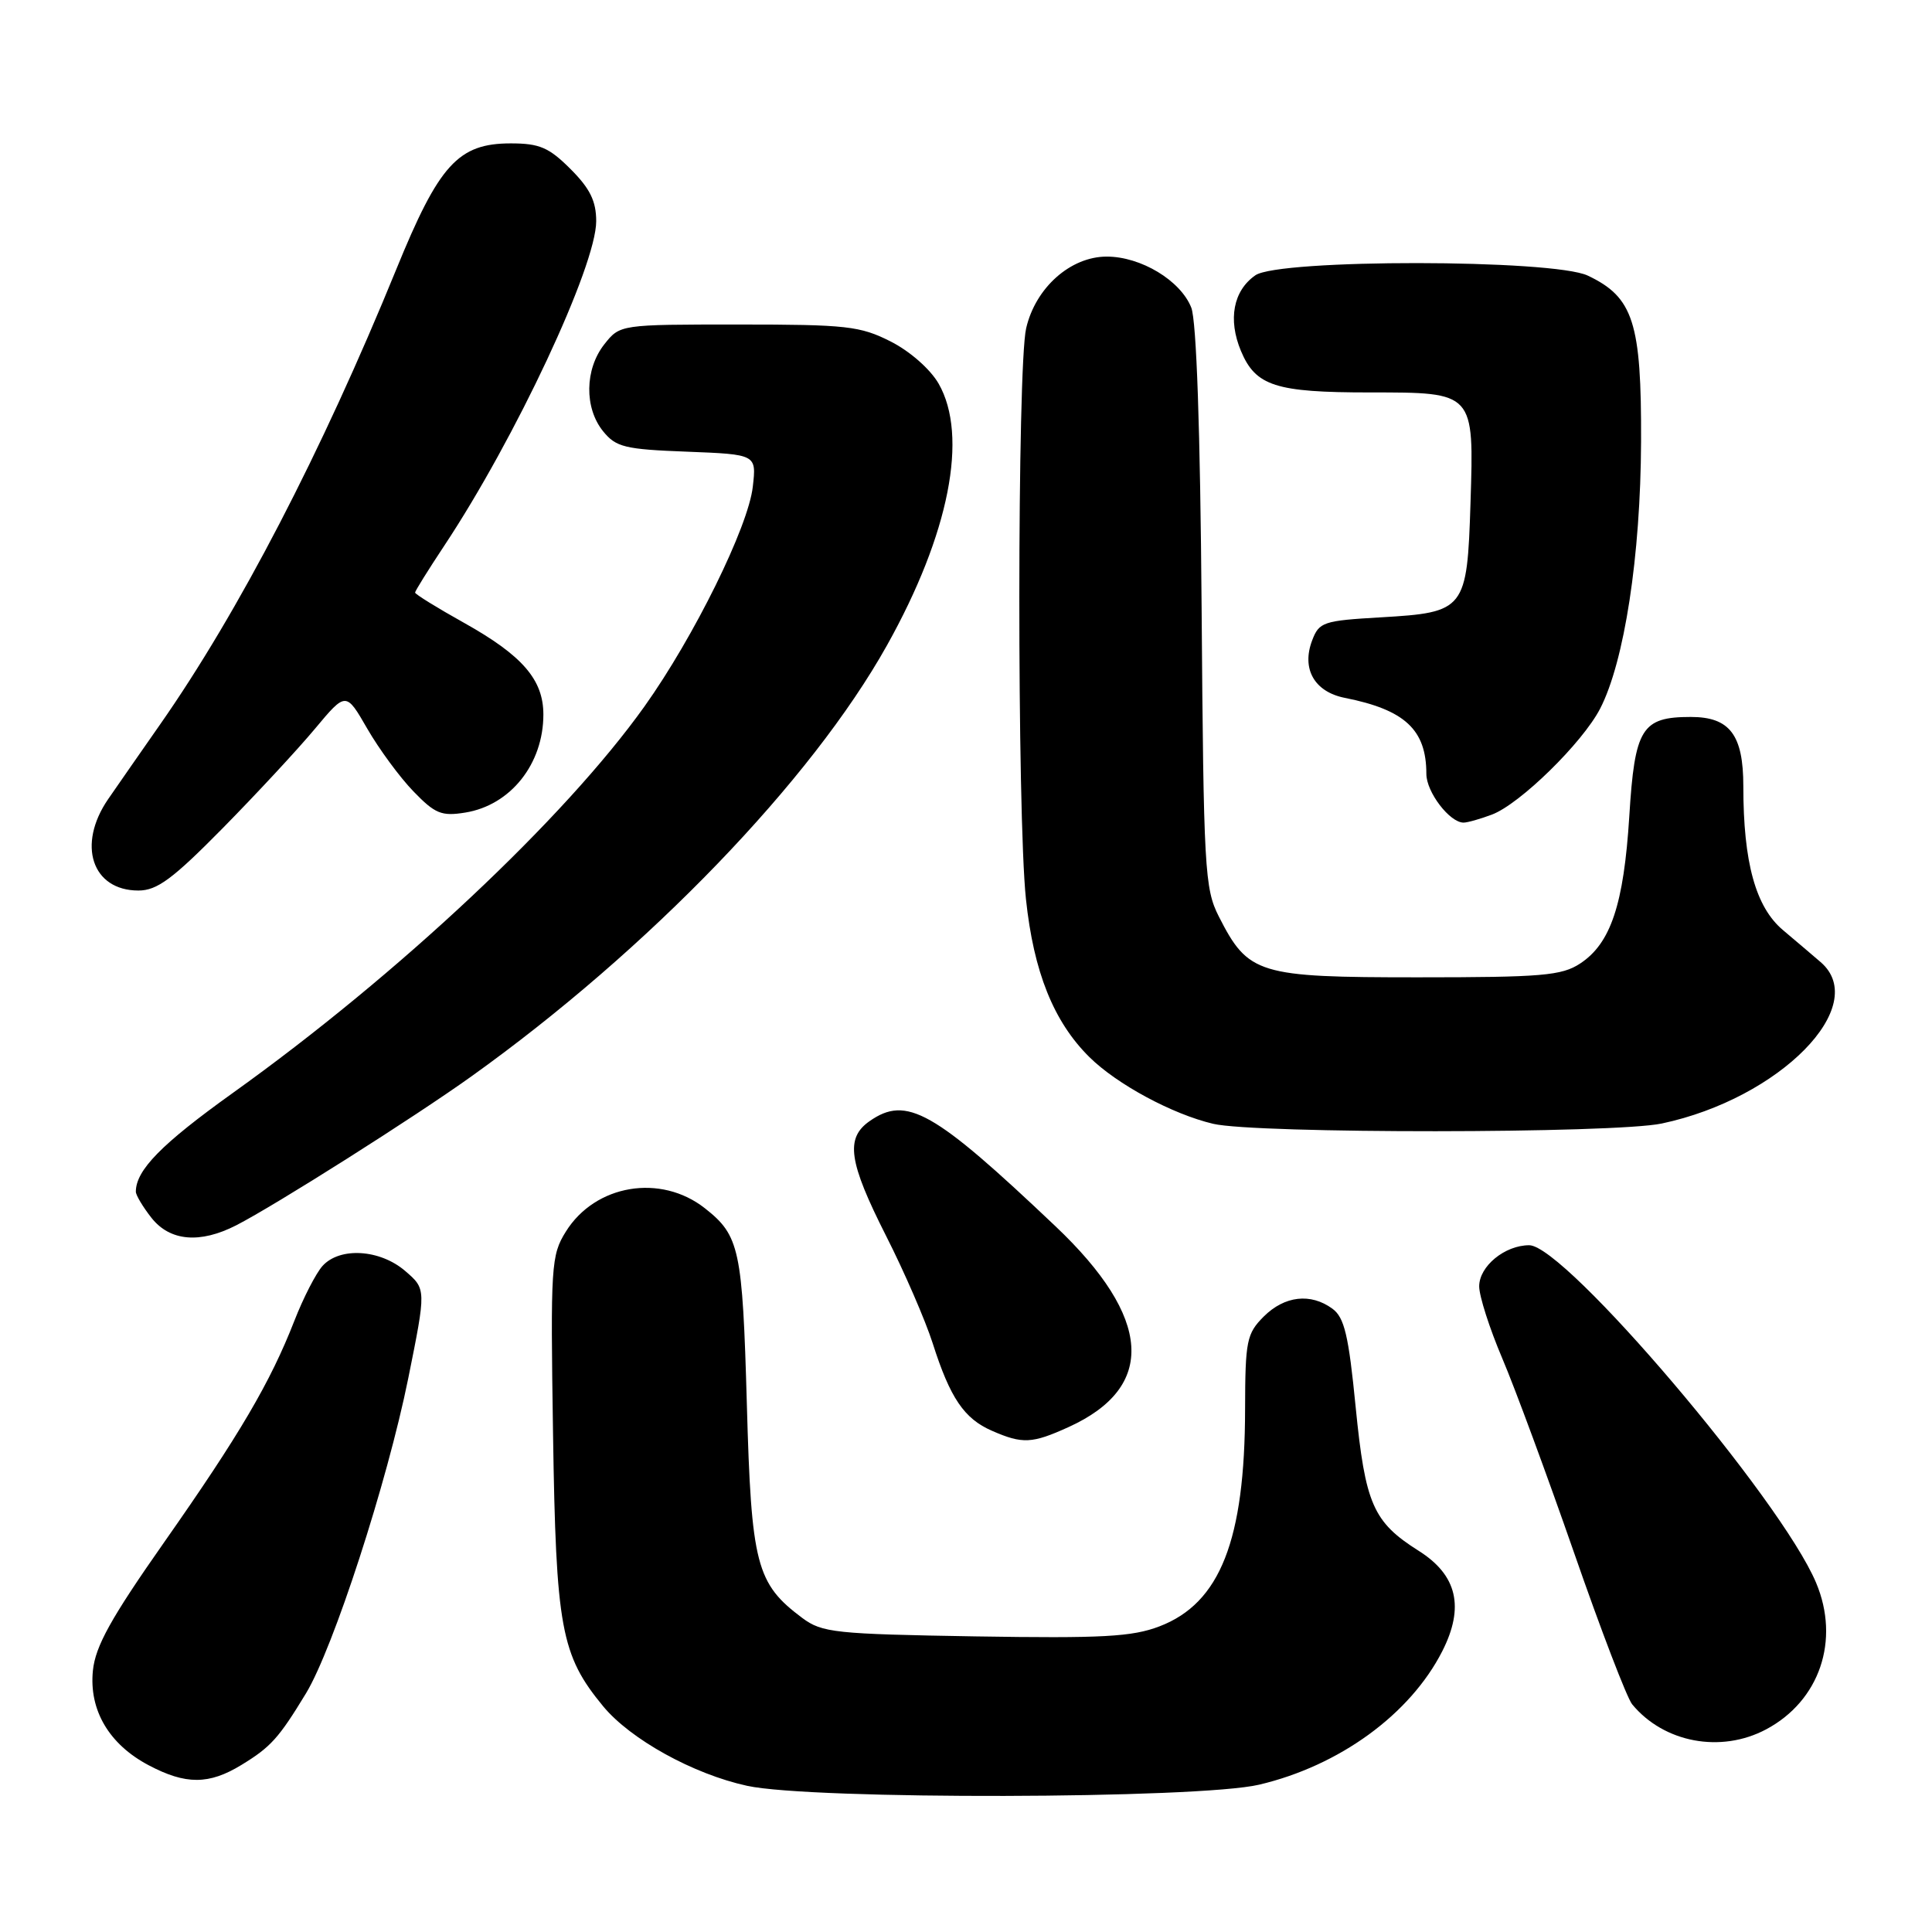 <?xml version="1.0" encoding="UTF-8" standalone="no"?>
<!DOCTYPE svg PUBLIC "-//W3C//DTD SVG 1.1//EN" "http://www.w3.org/Graphics/SVG/1.1/DTD/svg11.dtd" >
<svg xmlns="http://www.w3.org/2000/svg" xmlns:xlink="http://www.w3.org/1999/xlink" version="1.1" viewBox="0 0 256 256">
 <g >
 <path fill="currentColor"
d=" M 166.84 236.48 C 177.49 233.97 186.84 227.16 191.10 218.81 C 194.08 212.96 193.09 208.71 187.98 205.49 C 181.94 201.67 180.91 199.33 179.63 186.42 C 178.70 176.94 178.14 174.57 176.55 173.41 C 173.67 171.30 170.21 171.70 167.45 174.45 C 165.19 176.72 165.00 177.65 164.98 186.70 C 164.96 204.09 161.67 212.43 153.64 215.50 C 150.01 216.89 146.06 217.10 129.22 216.83 C 110.65 216.52 108.93 216.34 106.32 214.40 C 100.20 209.83 99.55 207.35 98.96 186.00 C 98.38 165.50 98.00 163.72 93.40 160.10 C 87.54 155.49 78.88 156.94 74.98 163.19 C 73.02 166.34 72.94 167.67 73.28 190.00 C 73.67 215.73 74.32 219.30 79.92 226.09 C 83.54 230.47 91.86 235.08 99.00 236.63 C 107.56 238.50 158.76 238.38 166.84 236.48 Z  M 31.98 233.87 C 35.87 231.50 36.93 230.33 40.55 224.37 C 44.17 218.39 51.31 196.41 54.09 182.66 C 56.48 170.81 56.48 170.81 53.69 168.41 C 50.34 165.53 45.02 165.21 42.73 167.75 C 41.87 168.71 40.19 171.97 39.01 175.00 C 35.82 183.17 31.77 190.08 21.75 204.36 C 14.70 214.41 12.64 218.12 12.31 221.36 C 11.78 226.60 14.45 231.14 19.71 233.91 C 24.61 236.50 27.69 236.49 31.98 233.87 Z  M 234.02 229.15 C 241.11 225.38 243.85 217.34 240.64 209.72 C 235.99 198.66 207.37 165.00 202.63 165.00 C 199.39 165.00 196.00 167.79 196.00 170.45 C 196.00 171.74 197.37 176.02 199.05 179.97 C 200.73 183.91 205.01 195.51 208.57 205.74 C 212.12 215.97 215.59 225.01 216.27 225.83 C 220.47 230.92 228.02 232.34 234.02 229.15 Z  M 141.58 189.10 C 153.26 183.80 152.66 174.62 139.85 162.48 C 123.68 147.14 120.12 145.13 115.22 148.56 C 111.99 150.82 112.44 153.94 117.42 163.78 C 119.85 168.57 122.62 174.97 123.59 178.00 C 125.90 185.25 127.76 187.99 131.45 189.59 C 135.49 191.36 136.76 191.29 141.58 189.10 Z  M 31.30 162.36 C 36.47 159.71 54.92 148.03 62.50 142.60 C 85.89 125.86 107.51 103.44 117.53 85.51 C 125.78 70.76 128.34 57.76 124.37 50.83 C 123.27 48.92 120.57 46.54 118.02 45.25 C 113.97 43.20 112.18 43.00 97.86 43.00 C 82.15 43.00 82.15 43.00 80.07 45.63 C 77.48 48.93 77.41 54.05 79.91 57.14 C 81.62 59.25 82.78 59.54 91.03 59.85 C 100.24 60.21 100.24 60.21 99.75 64.49 C 99.16 69.79 91.95 84.41 85.40 93.60 C 74.83 108.43 52.79 129.13 30.81 144.85 C 21.40 151.59 18.00 155.05 18.00 157.91 C 18.00 158.36 18.93 159.92 20.07 161.37 C 22.52 164.47 26.49 164.82 31.30 162.36 Z  M 220.20 148.87 C 235.83 145.56 247.94 133.26 241.25 127.49 C 240.29 126.66 238.04 124.75 236.25 123.24 C 232.63 120.19 231.00 114.28 231.00 104.19 C 231.00 97.37 229.21 95.00 224.04 95.00 C 217.53 95.00 216.61 96.49 215.89 108.16 C 215.16 119.84 213.43 125.01 209.38 127.67 C 206.93 129.28 204.32 129.50 187.87 129.50 C 166.68 129.50 165.40 129.11 161.50 121.44 C 159.62 117.74 159.48 115.21 159.22 80.50 C 159.04 56.95 158.54 42.50 157.85 40.76 C 156.43 37.17 151.18 34.00 146.65 34.00 C 141.85 34.00 137.21 38.12 135.97 43.50 C 134.78 48.66 134.76 107.85 135.94 119.10 C 136.96 128.79 139.61 135.38 144.35 140.07 C 148.00 143.68 155.36 147.64 160.75 148.91 C 166.37 150.24 213.93 150.21 220.20 148.87 Z  M 29.50 109.75 C 33.97 105.21 39.47 99.28 41.73 96.57 C 45.84 91.65 45.84 91.65 48.67 96.56 C 50.23 99.26 52.97 102.99 54.78 104.86 C 57.65 107.83 58.50 108.18 61.65 107.67 C 67.65 106.70 72.00 101.23 72.00 94.68 C 72.00 90.06 69.23 86.86 61.49 82.53 C 57.92 80.54 55.00 78.73 55.00 78.52 C 55.00 78.31 56.74 75.52 58.86 72.32 C 68.28 58.13 79.00 35.24 79.00 29.31 C 79.00 26.65 78.18 24.98 75.60 22.40 C 72.74 19.54 71.49 19.00 67.68 19.00 C 60.71 19.00 58.17 21.80 52.50 35.71 C 42.63 59.89 31.61 81.13 21.21 96.00 C 18.71 99.58 15.61 104.03 14.33 105.89 C 10.18 111.93 12.19 118.00 18.34 118.00 C 20.81 118.00 22.87 116.48 29.50 109.75 Z  M 197.68 107.94 C 201.39 106.55 209.67 98.44 212.02 93.91 C 215.24 87.68 217.39 73.67 217.45 58.50 C 217.51 42.73 216.43 39.38 210.39 36.52 C 205.79 34.33 169.44 34.30 166.34 36.48 C 163.41 38.52 162.69 42.33 164.43 46.50 C 166.38 51.15 169.01 52.00 181.49 52.00 C 195.41 52.00 195.31 51.90 194.85 66.64 C 194.40 80.82 194.14 81.15 182.98 81.80 C 175.35 82.24 174.79 82.42 173.87 84.85 C 172.43 88.62 174.16 91.67 178.19 92.47 C 186.16 94.05 189.00 96.69 189.00 102.55 C 189.00 104.95 192.09 109.00 193.93 109.00 C 194.45 109.00 196.14 108.52 197.68 107.94 Z "/>
</g>
</svg>